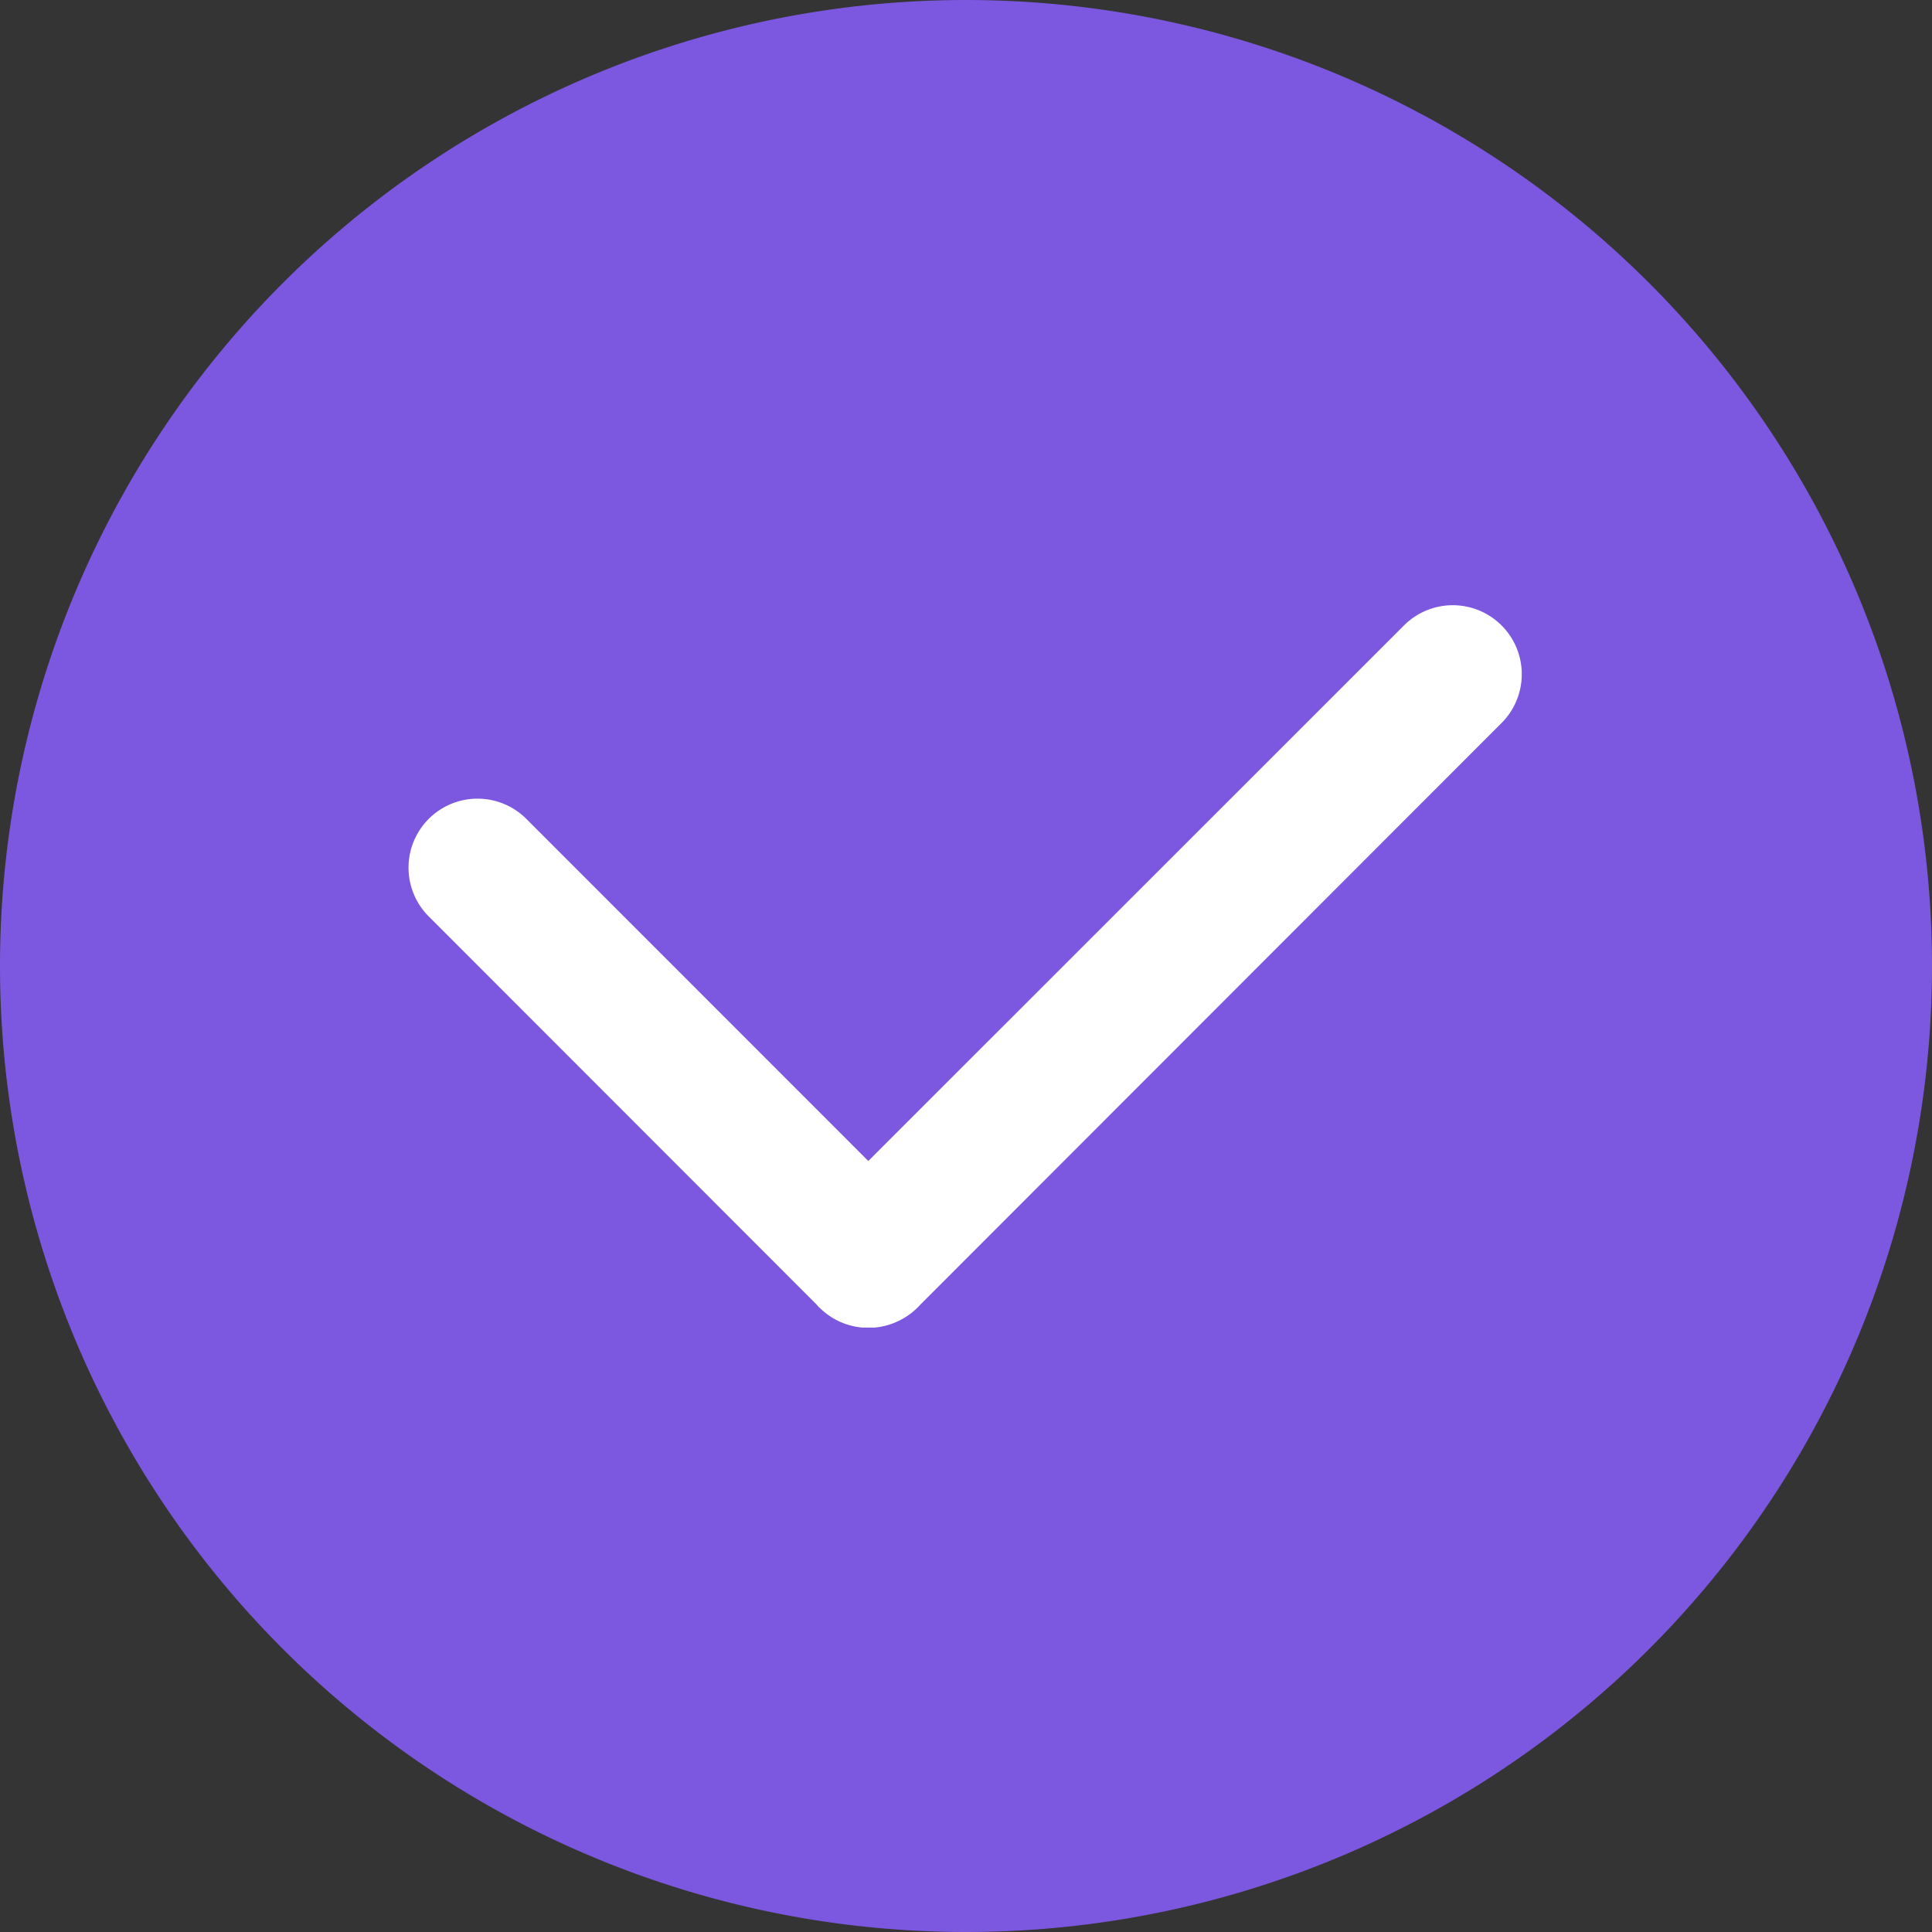 <svg width="14" height="14" xmlns="http://www.w3.org/2000/svg"><rect width="100%" height="100%" fill="#333333" stroke="none"/><g fill="none" fill-rule="evenodd"><path fill-opacity=".004" fill="#FFF" d="M0 0h14v14H0z"/><path d="M7 14a7 7 0 01-7-7 7 7 0 017-7 7 7 0 017 7 7 7 0 01-7 7z" fill="#7C57DF"/><path d="M5.937 9.476l-.02-.023-2.804-2.806a.5.5 0 11.707-.707l2.472 2.473 3.888-3.887a.5.5 0 01.707.707L6.67 9.453a.508.508 0 01-.331.167h-.09a.498.498 0 01-.31-.144z" fill="#FFF"/></g></svg>